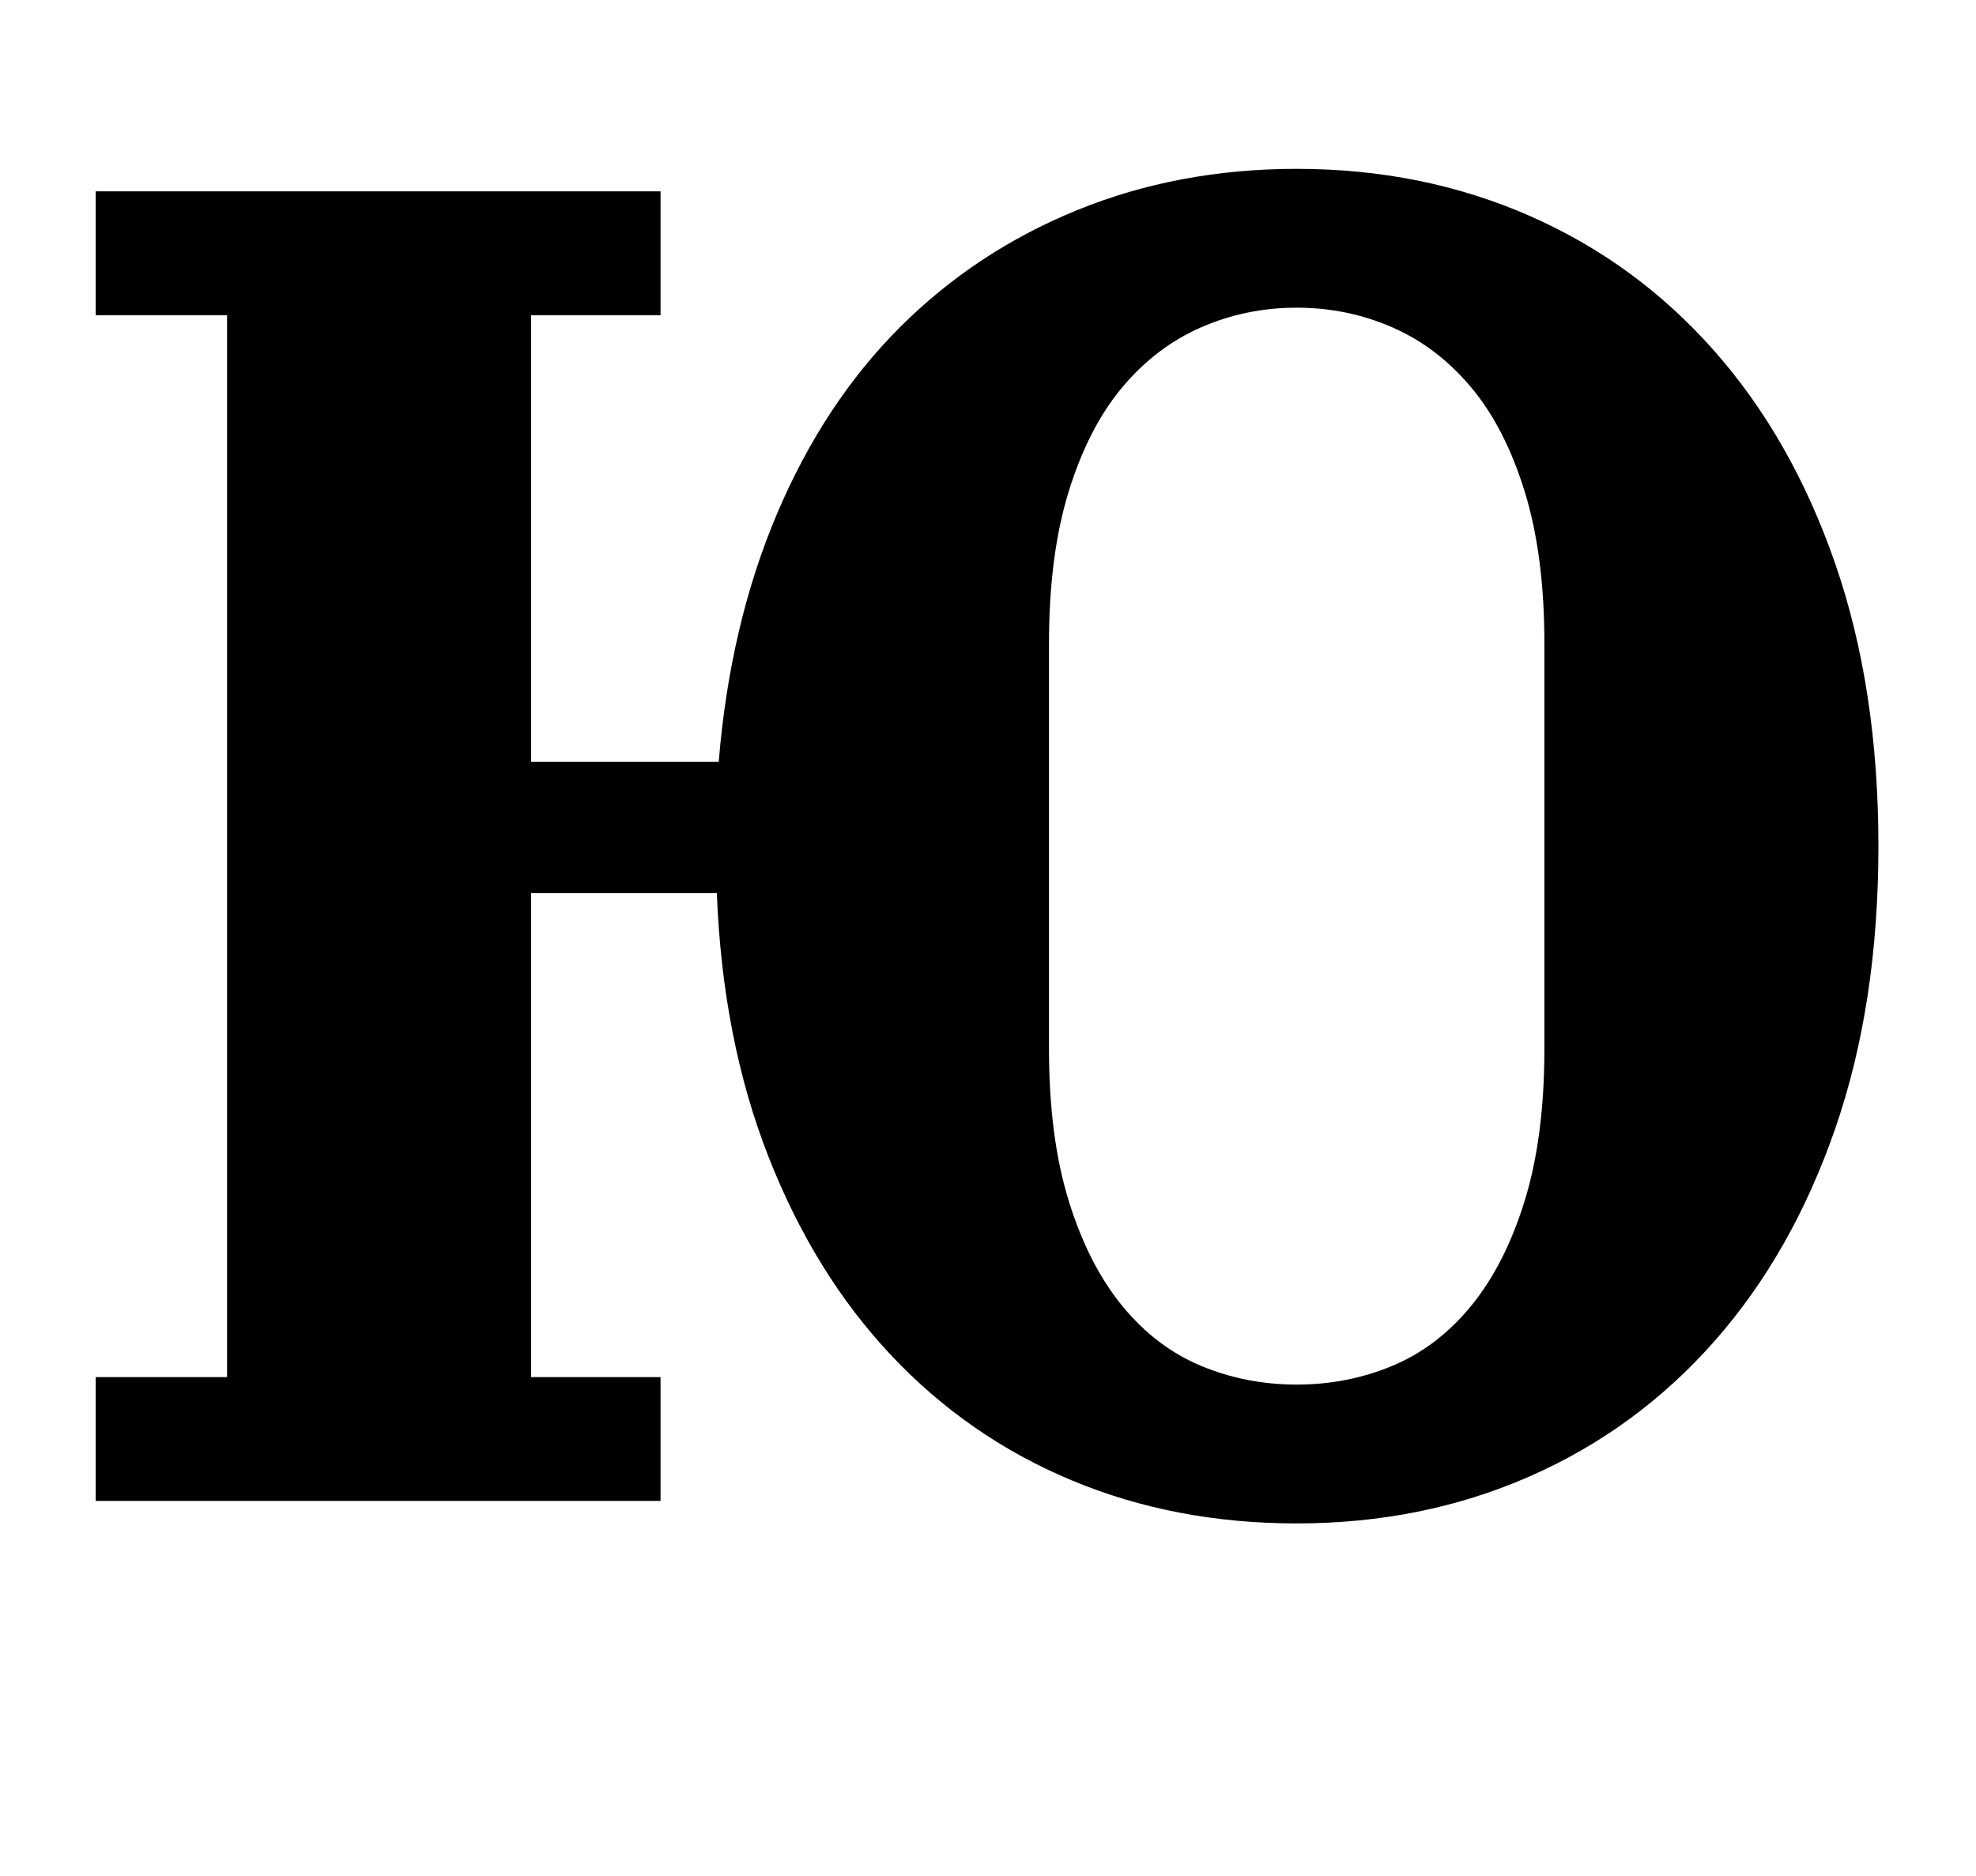 <?xml version="1.0" standalone="no"?>
<!DOCTYPE svg PUBLIC "-//W3C//DTD SVG 1.1//EN" "http://www.w3.org/Graphics/SVG/1.1/DTD/svg11.dtd" >
<svg xmlns="http://www.w3.org/2000/svg" xmlns:xlink="http://www.w3.org/1999/xlink" version="1.1" viewBox="-10 0 1053 1000">
  <g transform="matrix(1 0 0 -1 0 800)">
   <path fill="currentColor"
d="M681 -12q-65 0 -120 23t-96 66.5t-65.5 106t-27.5 140.5h-99v-258h69v-66h-301v66h70v566h-70v66h301v-66h-69v-238h100q6 73 31 132t65.5 99.5t94.5 62.5t117 22q67 0 124 -25t98.5 -72t64.5 -113.5t23 -150.5t-23 -150.5t-64.5 -113.5t-98.5 -72t-124 -25zM681 62
q27 0 51 10t42 32t28.5 56t10.5 81v216q0 47 -10.5 81t-28.5 55.5t-42 32t-51 10.5t-51 -10.5t-42 -32t-28.5 -55.5t-10.5 -81v-216q0 -47 10.5 -81t28.5 -56t42 -32t51 -10z" />
  </g>

</svg>
